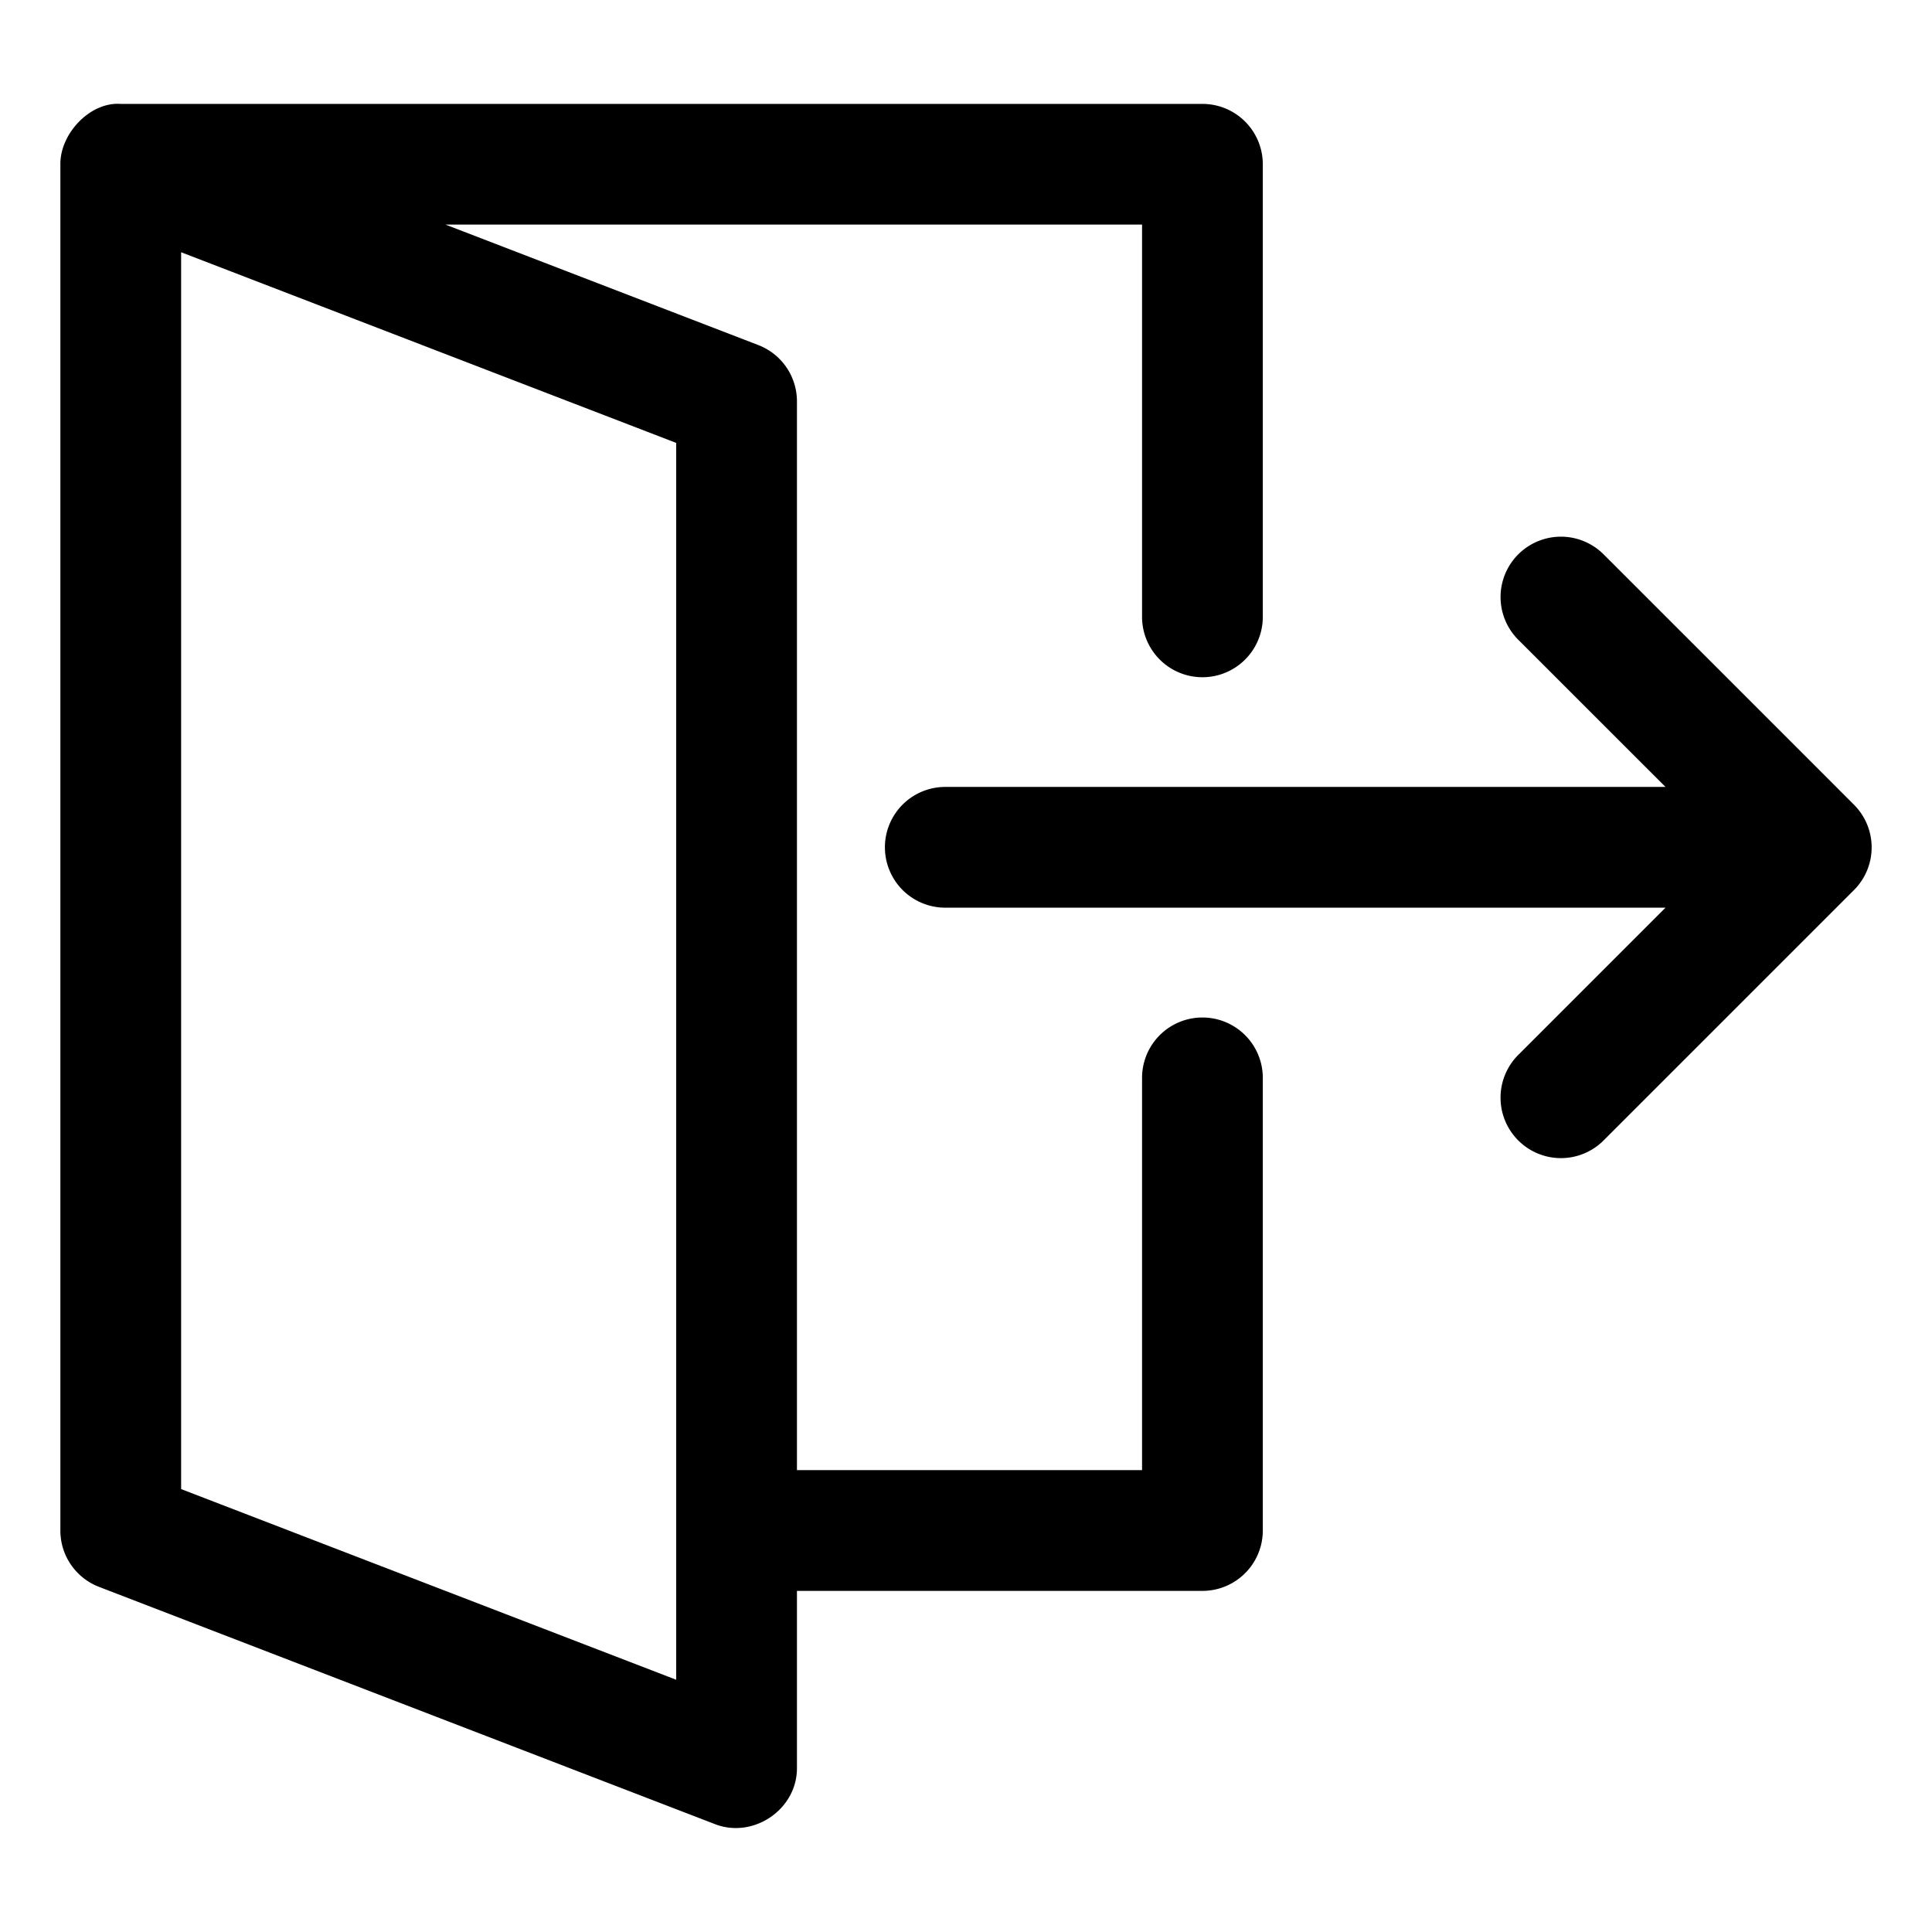 <svg xmlns="http://www.w3.org/2000/svg" viewBox="0 0 32 32" id="exit"><path d="m1.641 26.284 10.2 3.929c.638.248 1.365-.245 1.359-.934V26.35h6.716a1 1 0 0 0 1-1v-7.497a1 1 0 1 0-2 0v6.497H13.2V6.649a1 1 0 0 0-.641-.934L7.379 3.72h11.537v6.497a1 1 0 1 0 2 0V2.721a1 1 0 0 0-1-1H2c-.511-.037-1.005.495-1 1v22.63c0 .414.254.784.641.933zm9.559 1.538L3 24.664V4.178l8.2 3.158v20.486z"></path><path d="M25.147 18.889a.999.999 0 0 0 1.414 0l4.146-4.146a1 1 0 0 0 0-1.415l-4.146-4.146a.999.999 0 1 0-1.414 1.414l2.439 2.438H15.657a1 1 0 1 0 0 2h11.929l-2.439 2.439a1.001 1.001 0 0 0 0 1.416z"></path></svg>